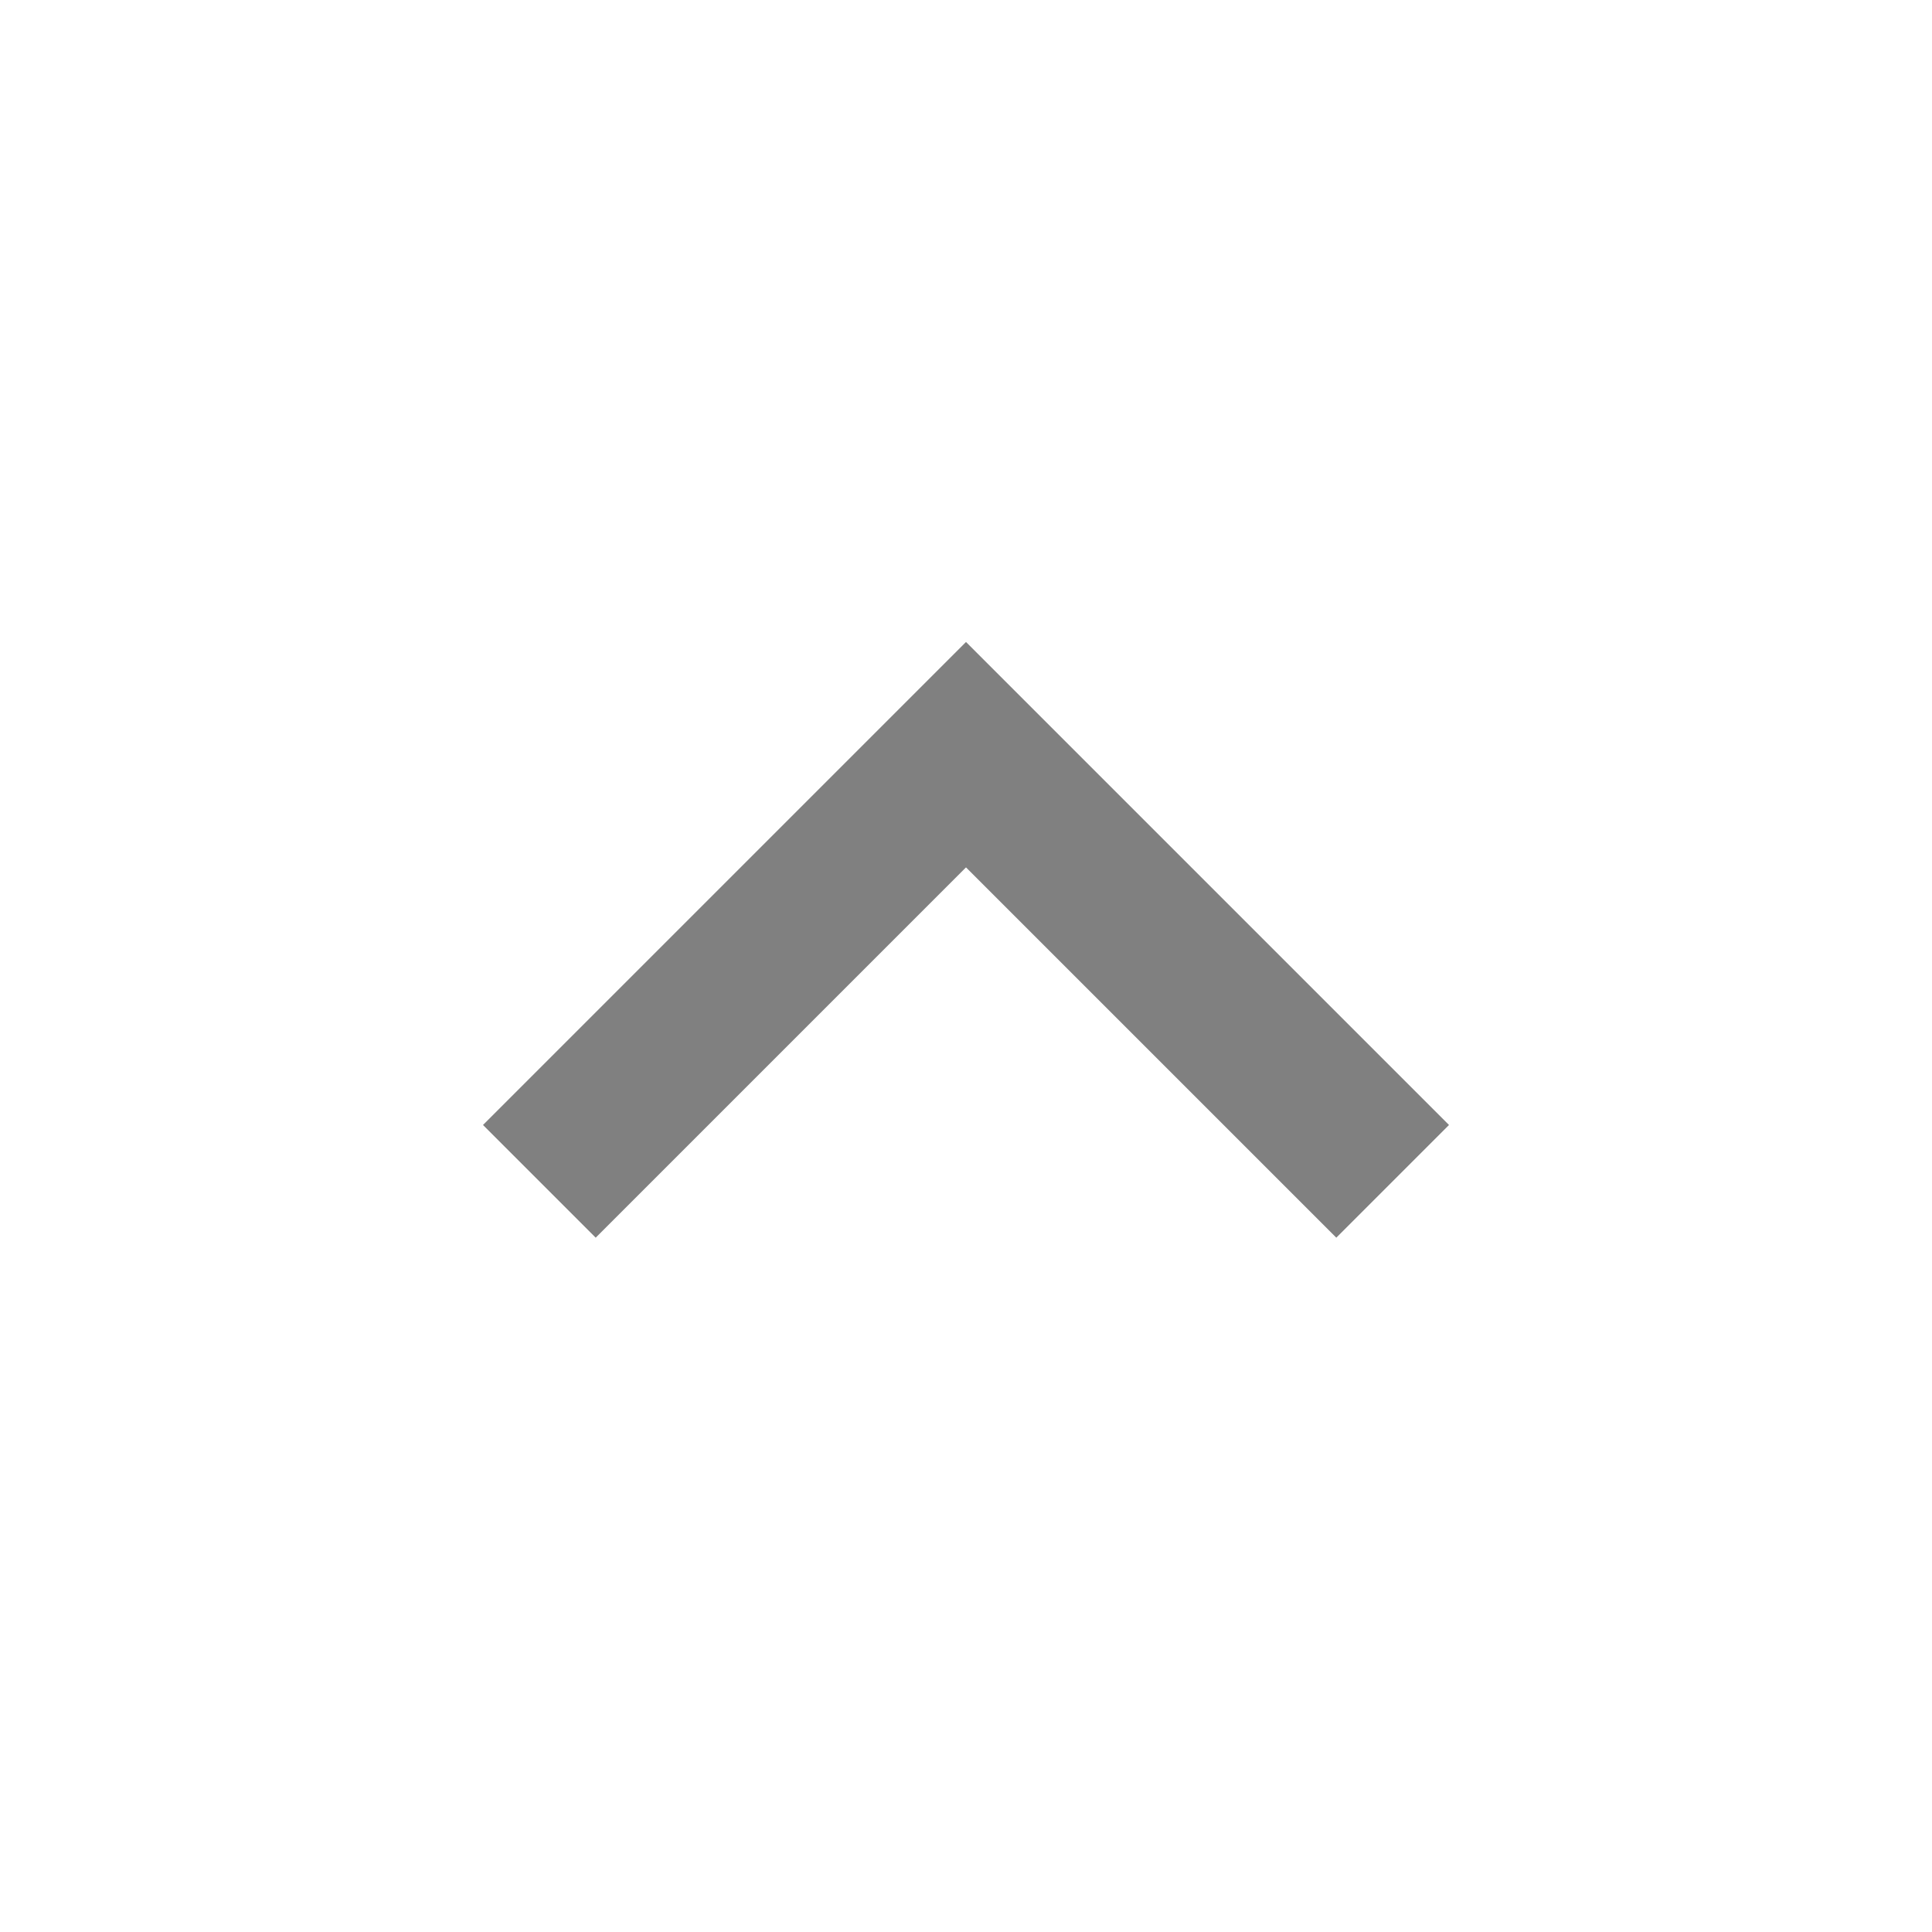 <svg width="24" height="24" viewBox="0 0 24 24" fill="none" xmlns="http://www.w3.org/2000/svg">
<mask id="mask0_181_212" style="mask-type:alpha" maskUnits="userSpaceOnUse" x="0" y="0" width="24" height="24">
<rect width="24" height="24" fill="#D9D9D9"/>
</mask>
<g mask="url(#mask0_181_212)">
<path d="M7.4 15.375L6 13.975L12 7.975L18 13.975L16.6 15.375L12 10.775L7.4 15.375Z" fill="#808080"/>
</g>
</svg>
